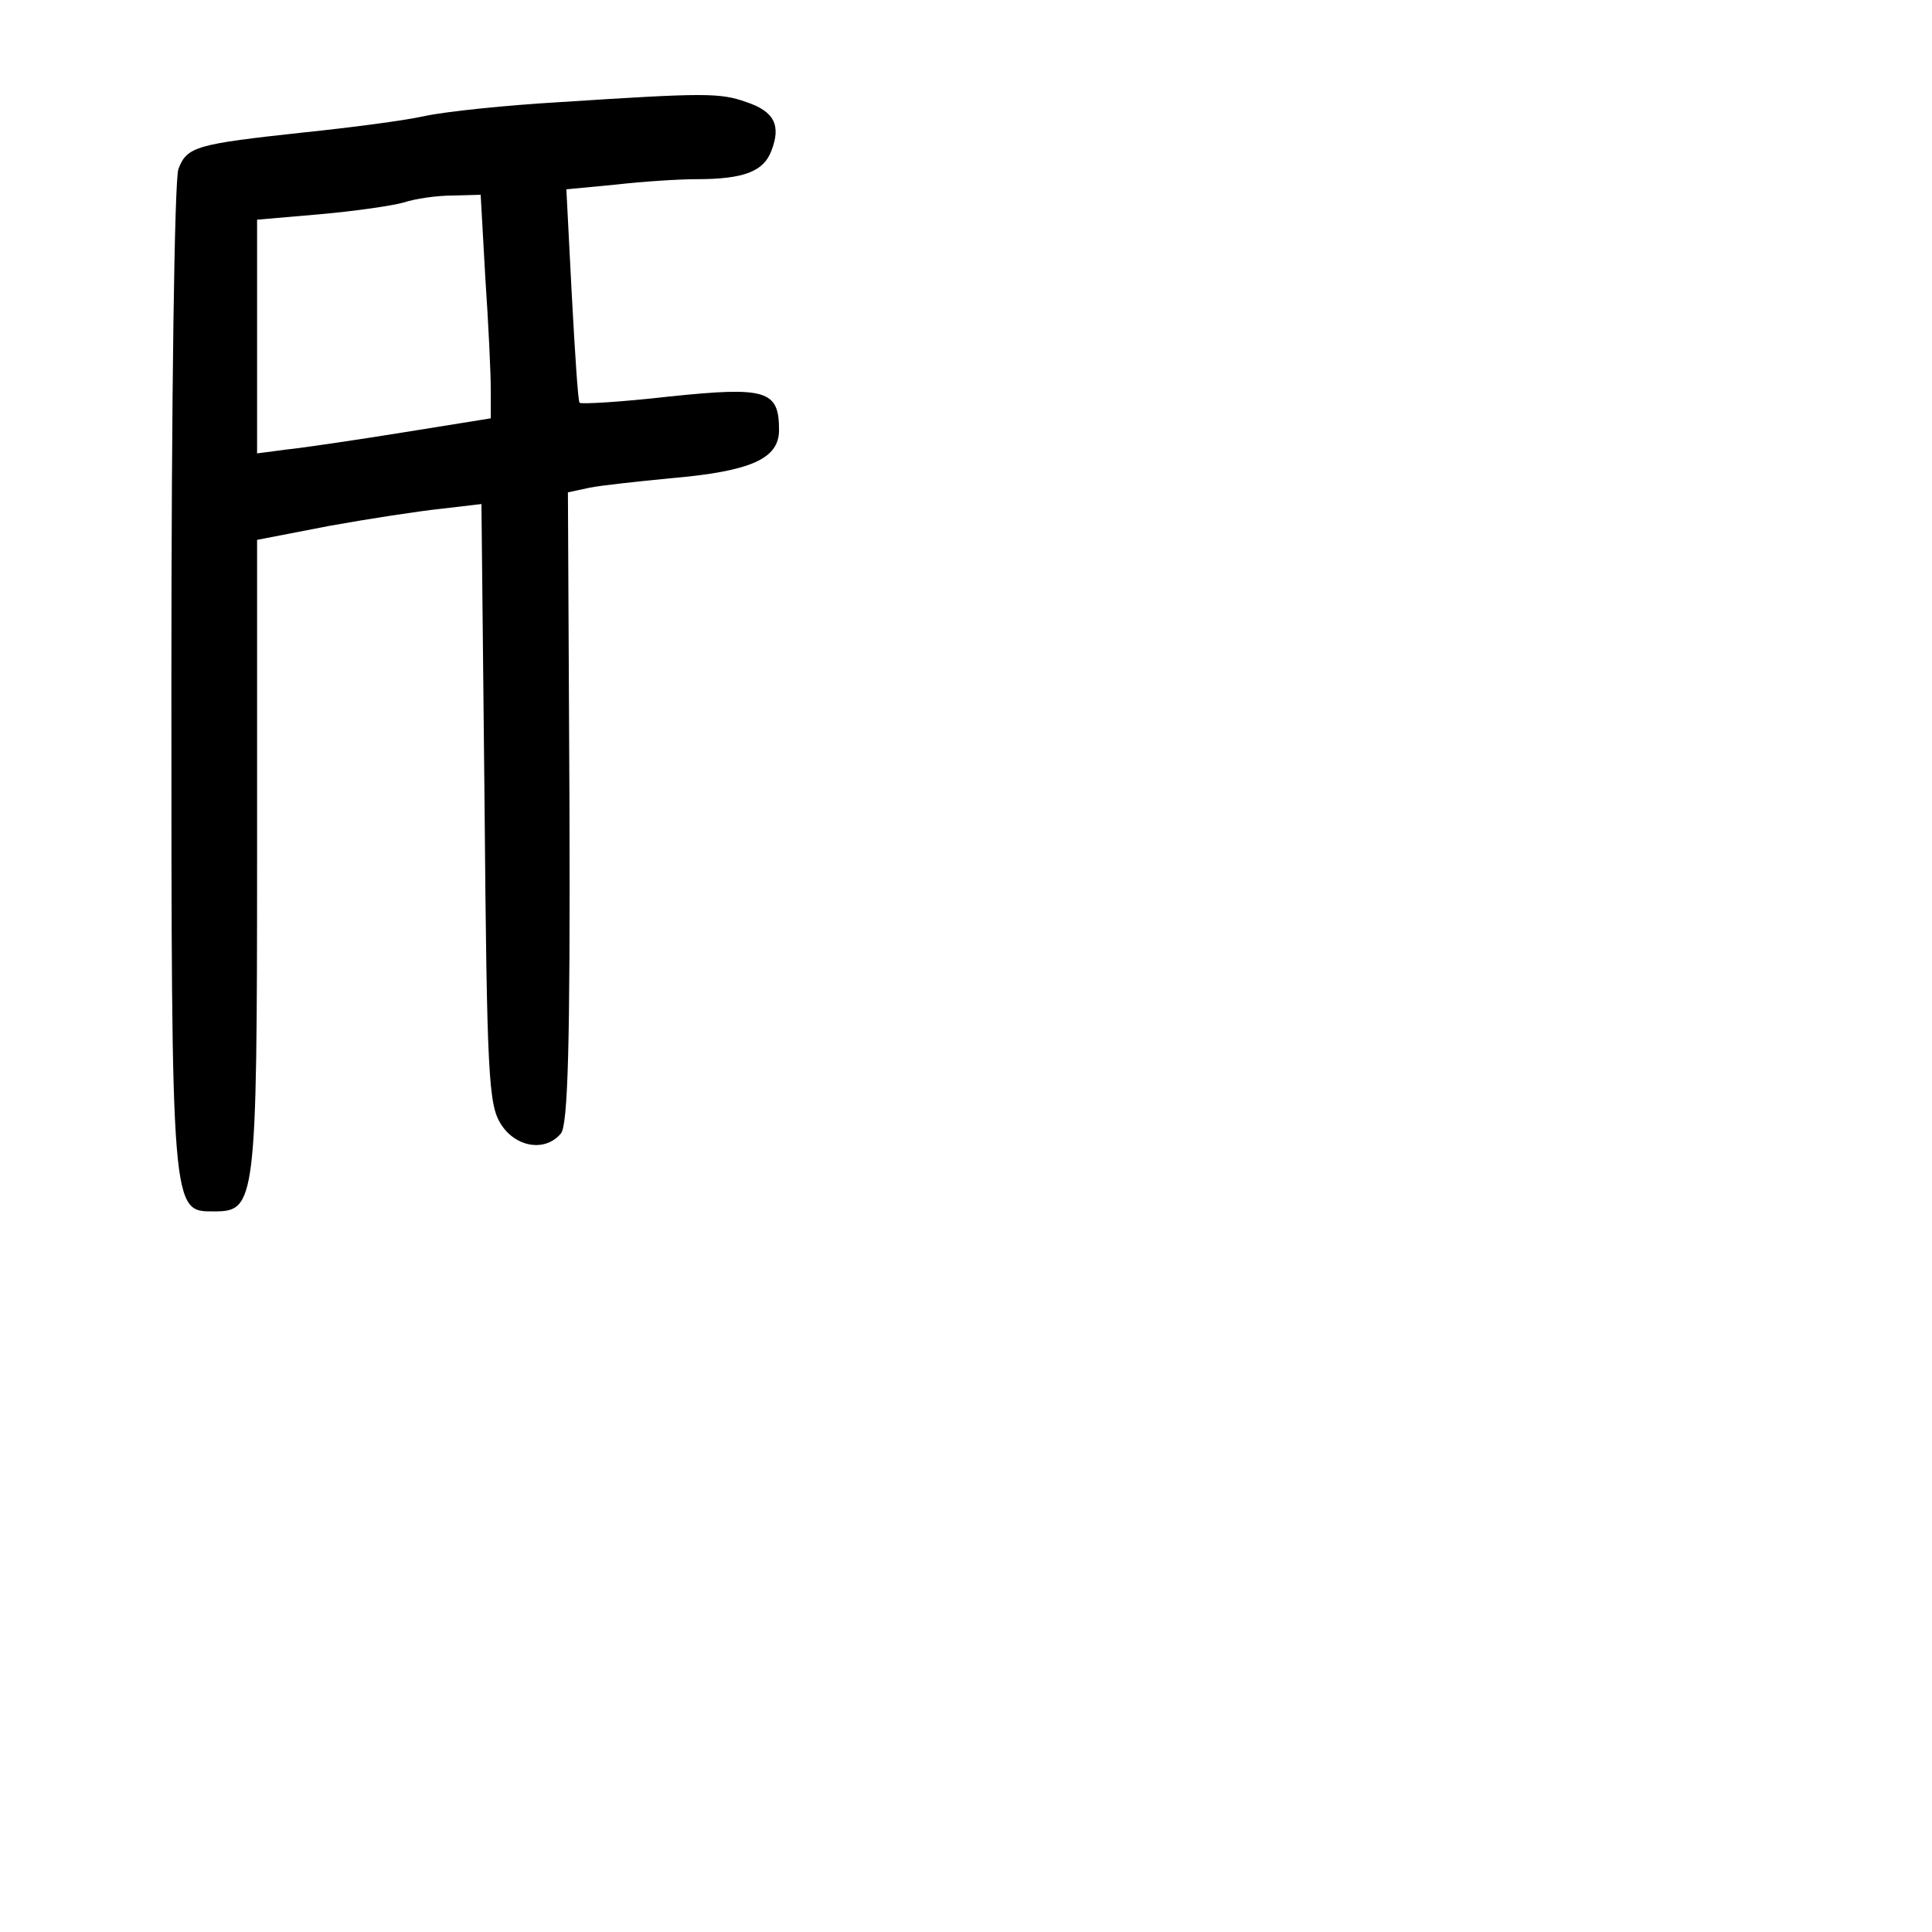 <?xml version="1.0" standalone="no"?>
<!DOCTYPE svg PUBLIC "-//W3C//DTD SVG 20010904//EN"
 "http://www.w3.org/TR/2001/REC-SVG-20010904/DTD/svg10.dtd">
<svg version="1.0" xmlns="http://www.w3.org/2000/svg"
 width="248pt" height="248pt" viewBox="0 0 248 248"
 preserveAspectRatio="xMidYMid meet">
<g transform="translate(0,248) scale(0.1,-0.1)"
fill="#000000" stroke="none">
<path d="M720 2349 c-69 -4 -147 -12 -175 -18 -27 -6 -97 -15 -155 -21 -138
-15 -150 -18 -161 -47 -5 -14 -9 -292 -9 -656 0 -690 0 -682 55 -682 53 0 55
10 55 456 l0 406 93 18 c50 9 115 19 144 22 l51 6 4 -385 c3 -347 5 -386 21
-411 19 -30 57 -36 77 -12 9 11 12 113 11 419 l-2 404 28 6 c15 3 62 8 103 12
104 9 140 25 140 62 0 51 -16 56 -141 43 -61 -7 -113 -10 -115 -8 -2 1 -6 64
-10 138 l-7 136 63 6 c35 4 81 7 104 7 61 0 86 10 96 36 13 33 4 51 -32 63
-34 12 -53 12 -238 0z m-97 -226 c4 -58 7 -123 7 -143 l0 -37 -112 -18 c-62
-10 -130 -20 -150 -22 l-38 -5 0 150 0 150 81 7 c45 4 93 11 107 15 15 5 43 9
63 9 l36 1 6 -107z"/>
</g>
</svg>
